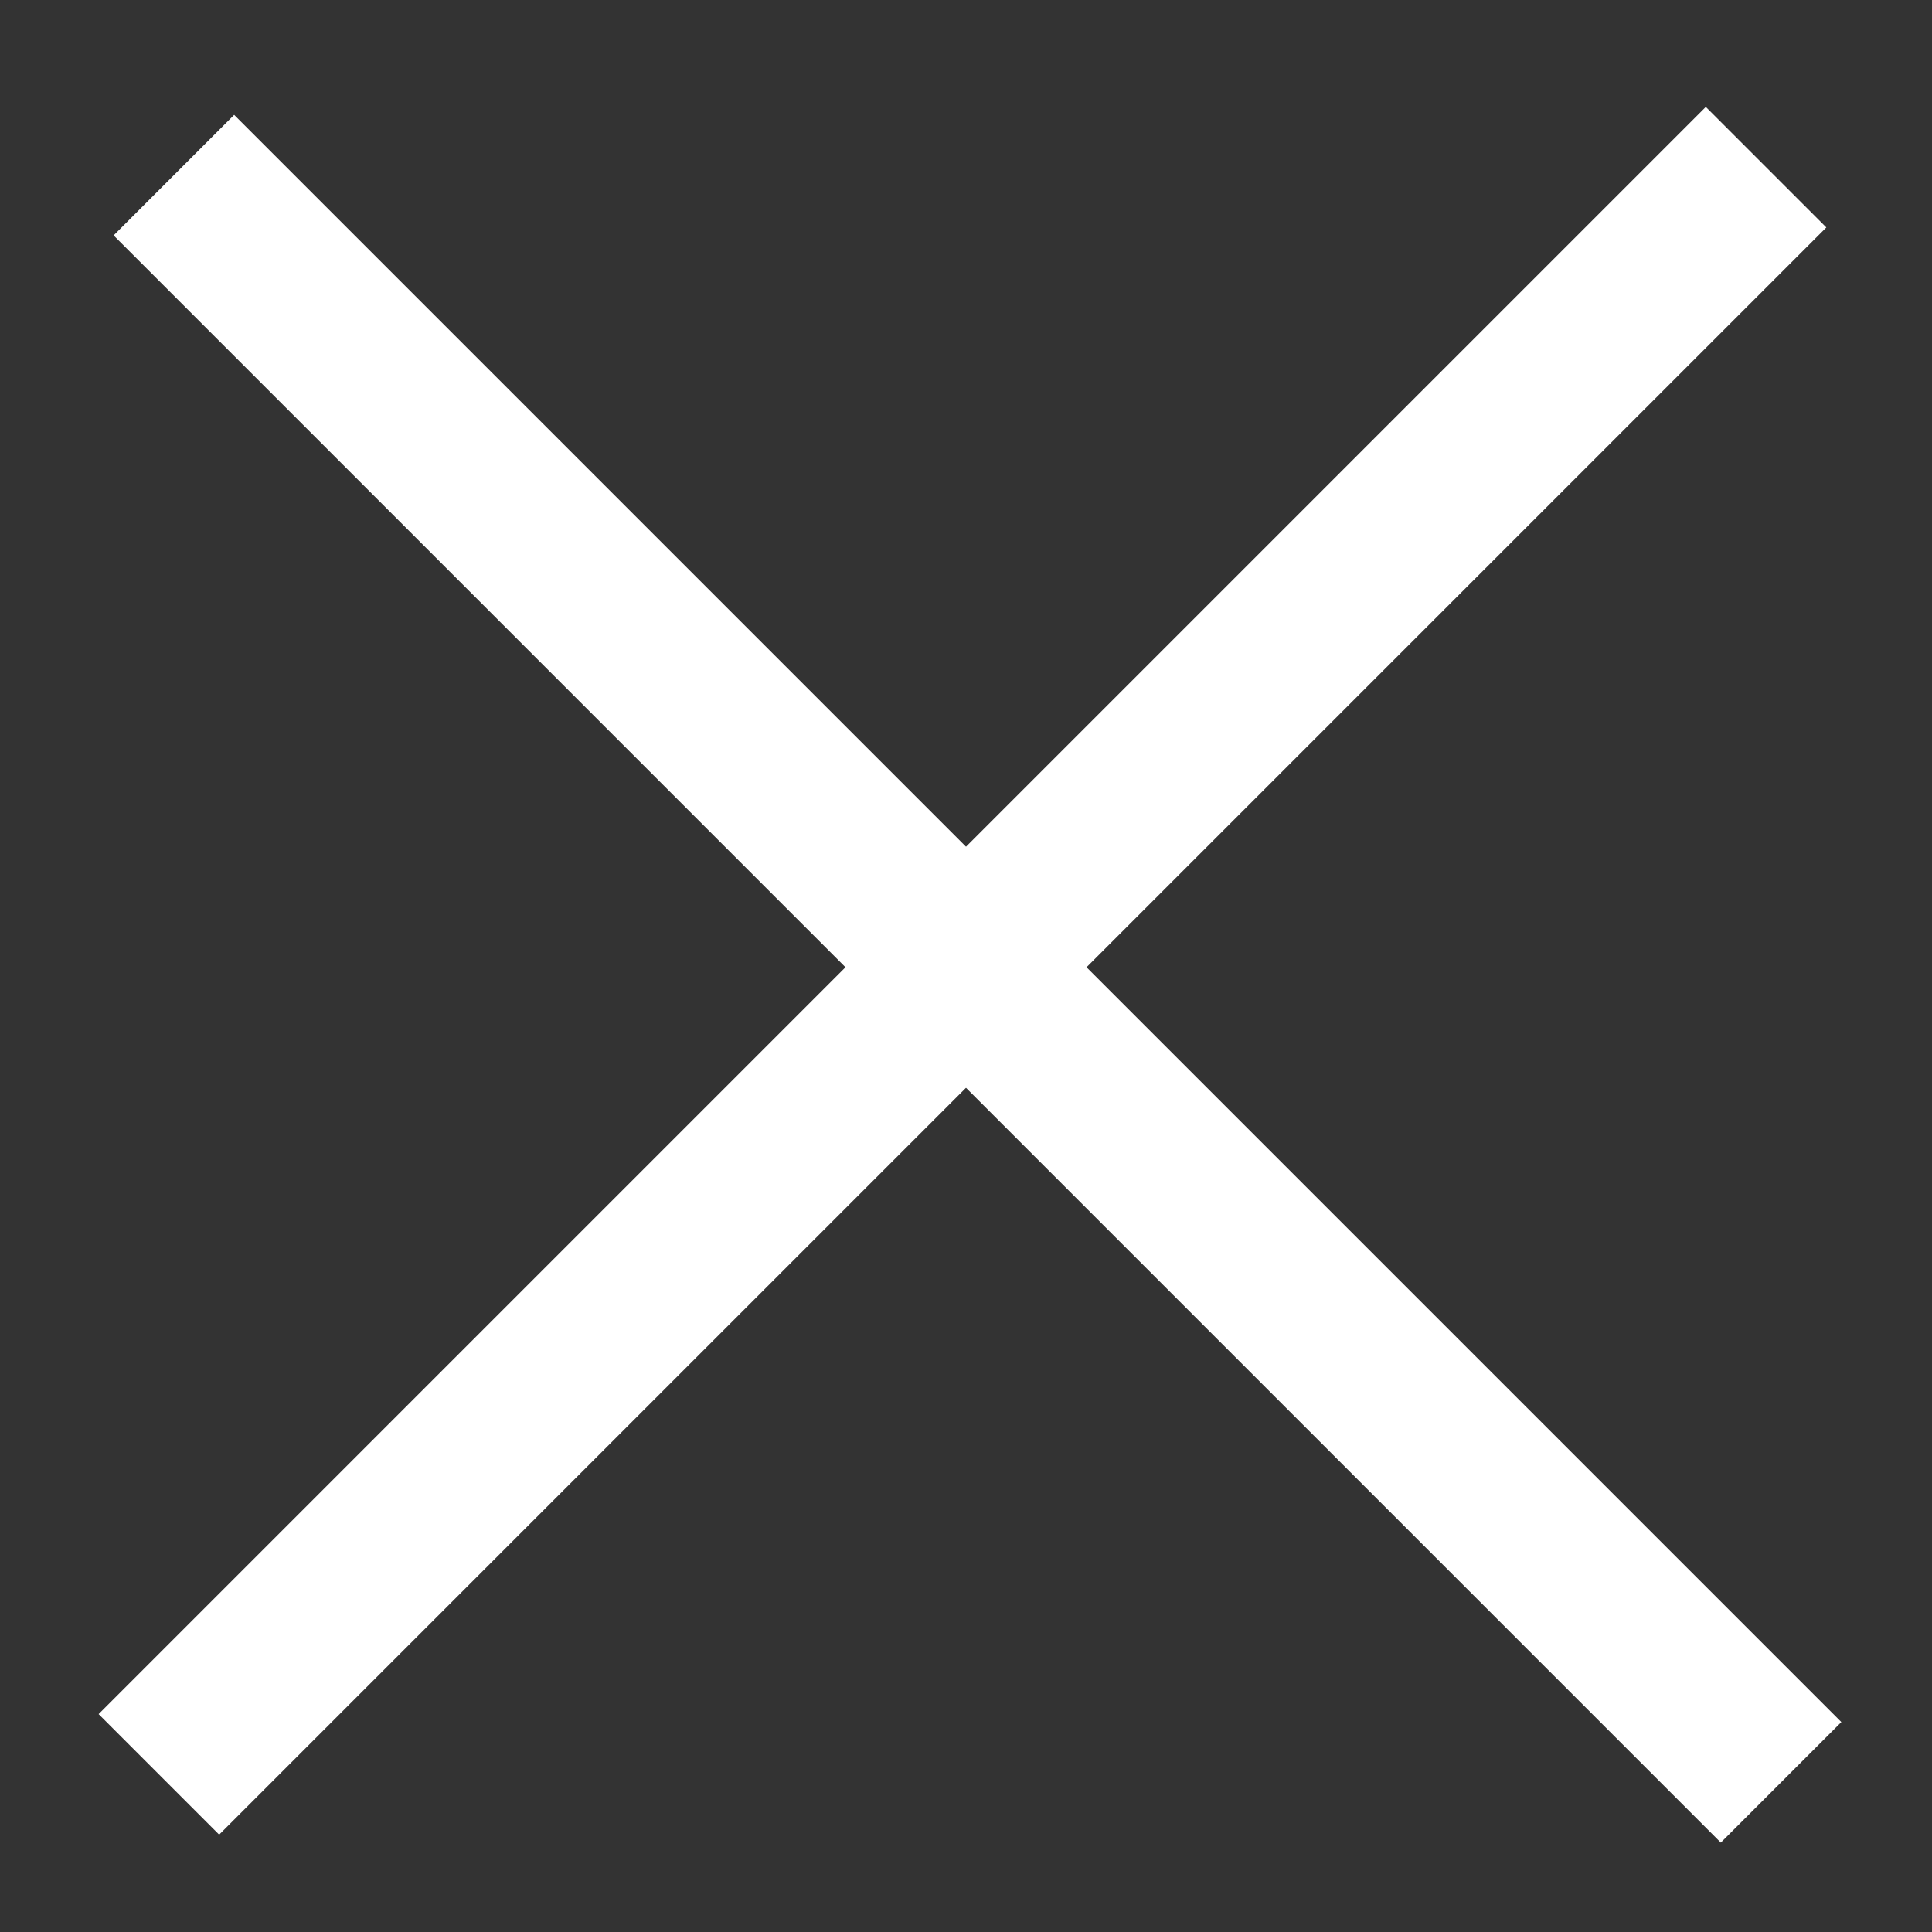 <svg width="17" height="17" viewBox="0 0 17 17" fill="none" xmlns="http://www.w3.org/2000/svg">
<rect x="0" y="0" width="17" height="17" fill="#333333" stroke="none"/>
<line x1="1.398" y1="15.613" x2="15.54" y2="1.471" stroke="white" stroke-width="1.5"/>
<line x1="1.53" y1="1.541" x2="15.672" y2="15.683" stroke="white" stroke-width="1.5"/>
</svg>
